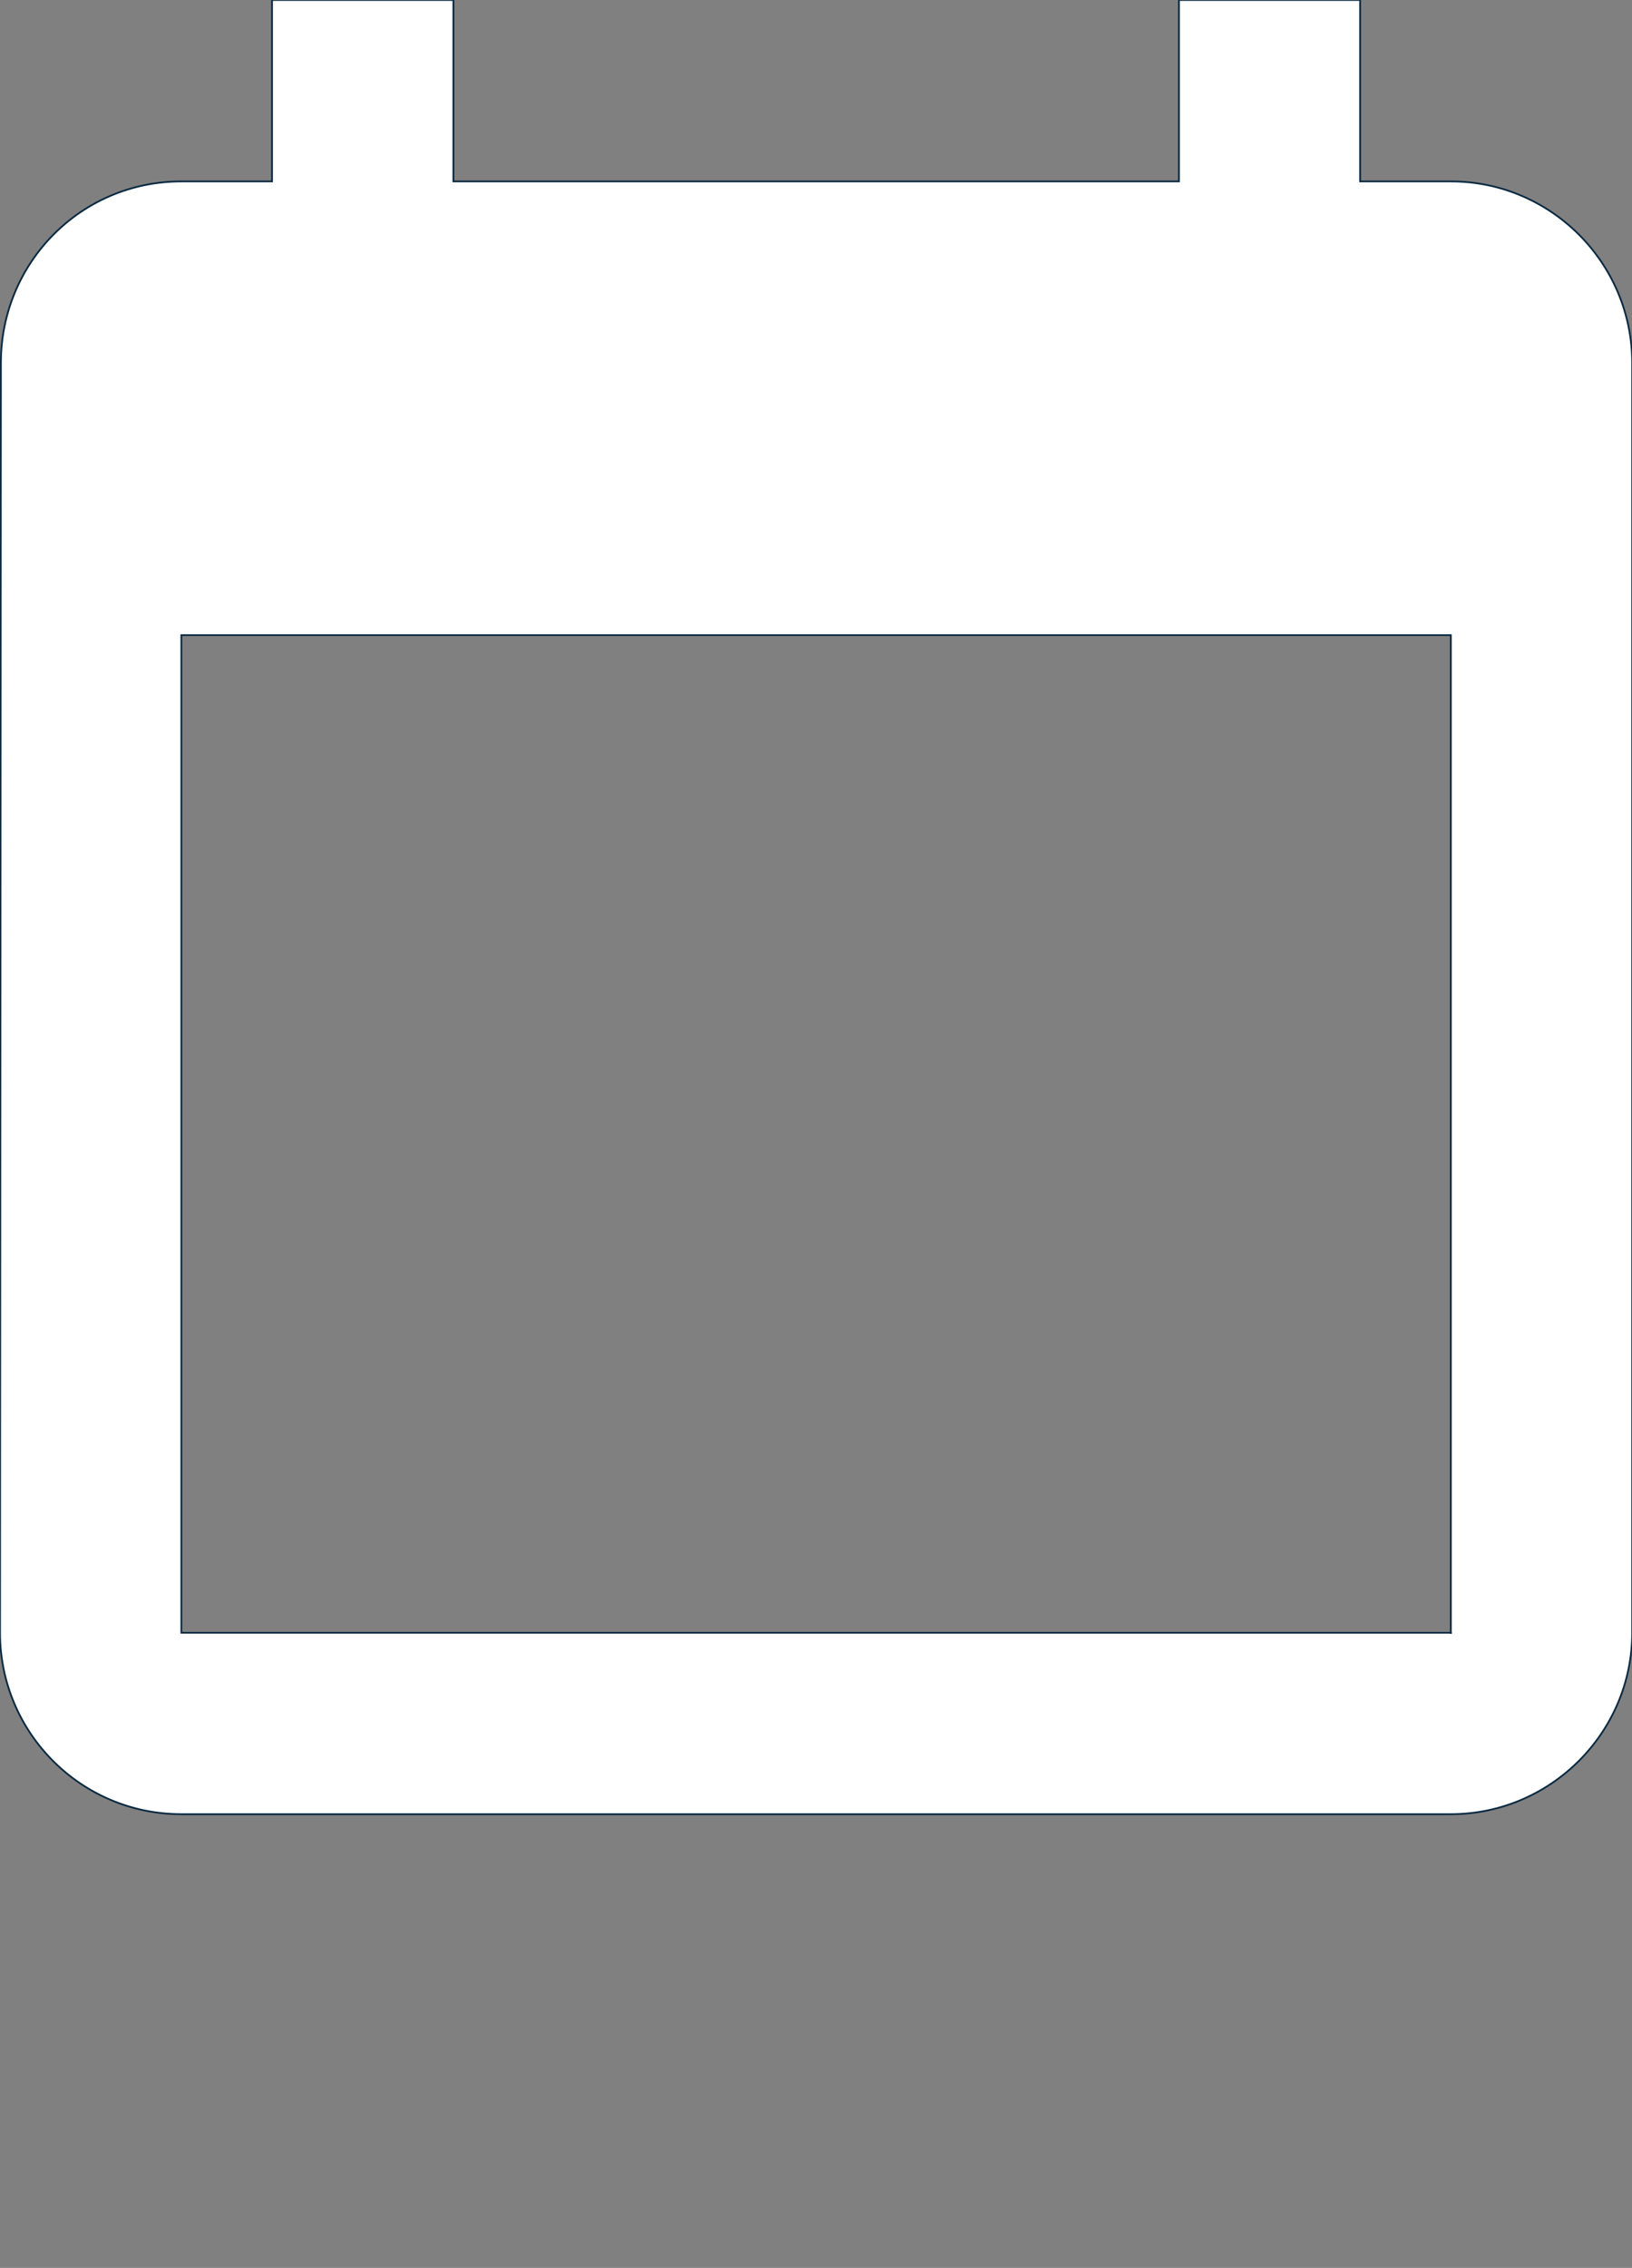 <?xml version="1.0" encoding="utf-8"?>
<!-- Generator: Adobe Illustrator 21.1.0, SVG Export Plug-In . SVG Version: 6.00 Build 0)  -->
<svg version="1.1" id="Layer_1" xmlns="http://www.w3.org/2000/svg" xmlns:xlink="http://www.w3.org/1999/xlink" x="0px" y="0px"
	 viewBox="0 0 921.5 1280.1" style="enable-background:new 0 0 921.5 1280.1;" xml:space="preserve">
<rect x="0" y="0" width="921.5" height="1280.1" fill="#808080" stroke="none"/>
<style type="text/css">
	.st0{fill:#FFFFFF;stroke:#092940;stroke-miterlimit:10;}
</style>
<title></title>
<g id="icomoon-ignore">
</g>
<path class="st0" d="M819.3,102.4H768V0H665.7v102.4H256V0H153.6v102.4h-51.2c-56.9,0-101.9,46.1-101.9,102.4L0,921.6
	C0,977.9,45.6,1024,102.4,1024h716.8c56.3,0,102.4-46.1,102.4-102.4V204.8C921.6,148.4,875.6,102.4,819.3,102.4L819.3,102.4
	L819.3,102.4z M819.3,921.6H102.4V358.5h716.8v563.2H819.3z"/>
</svg>
